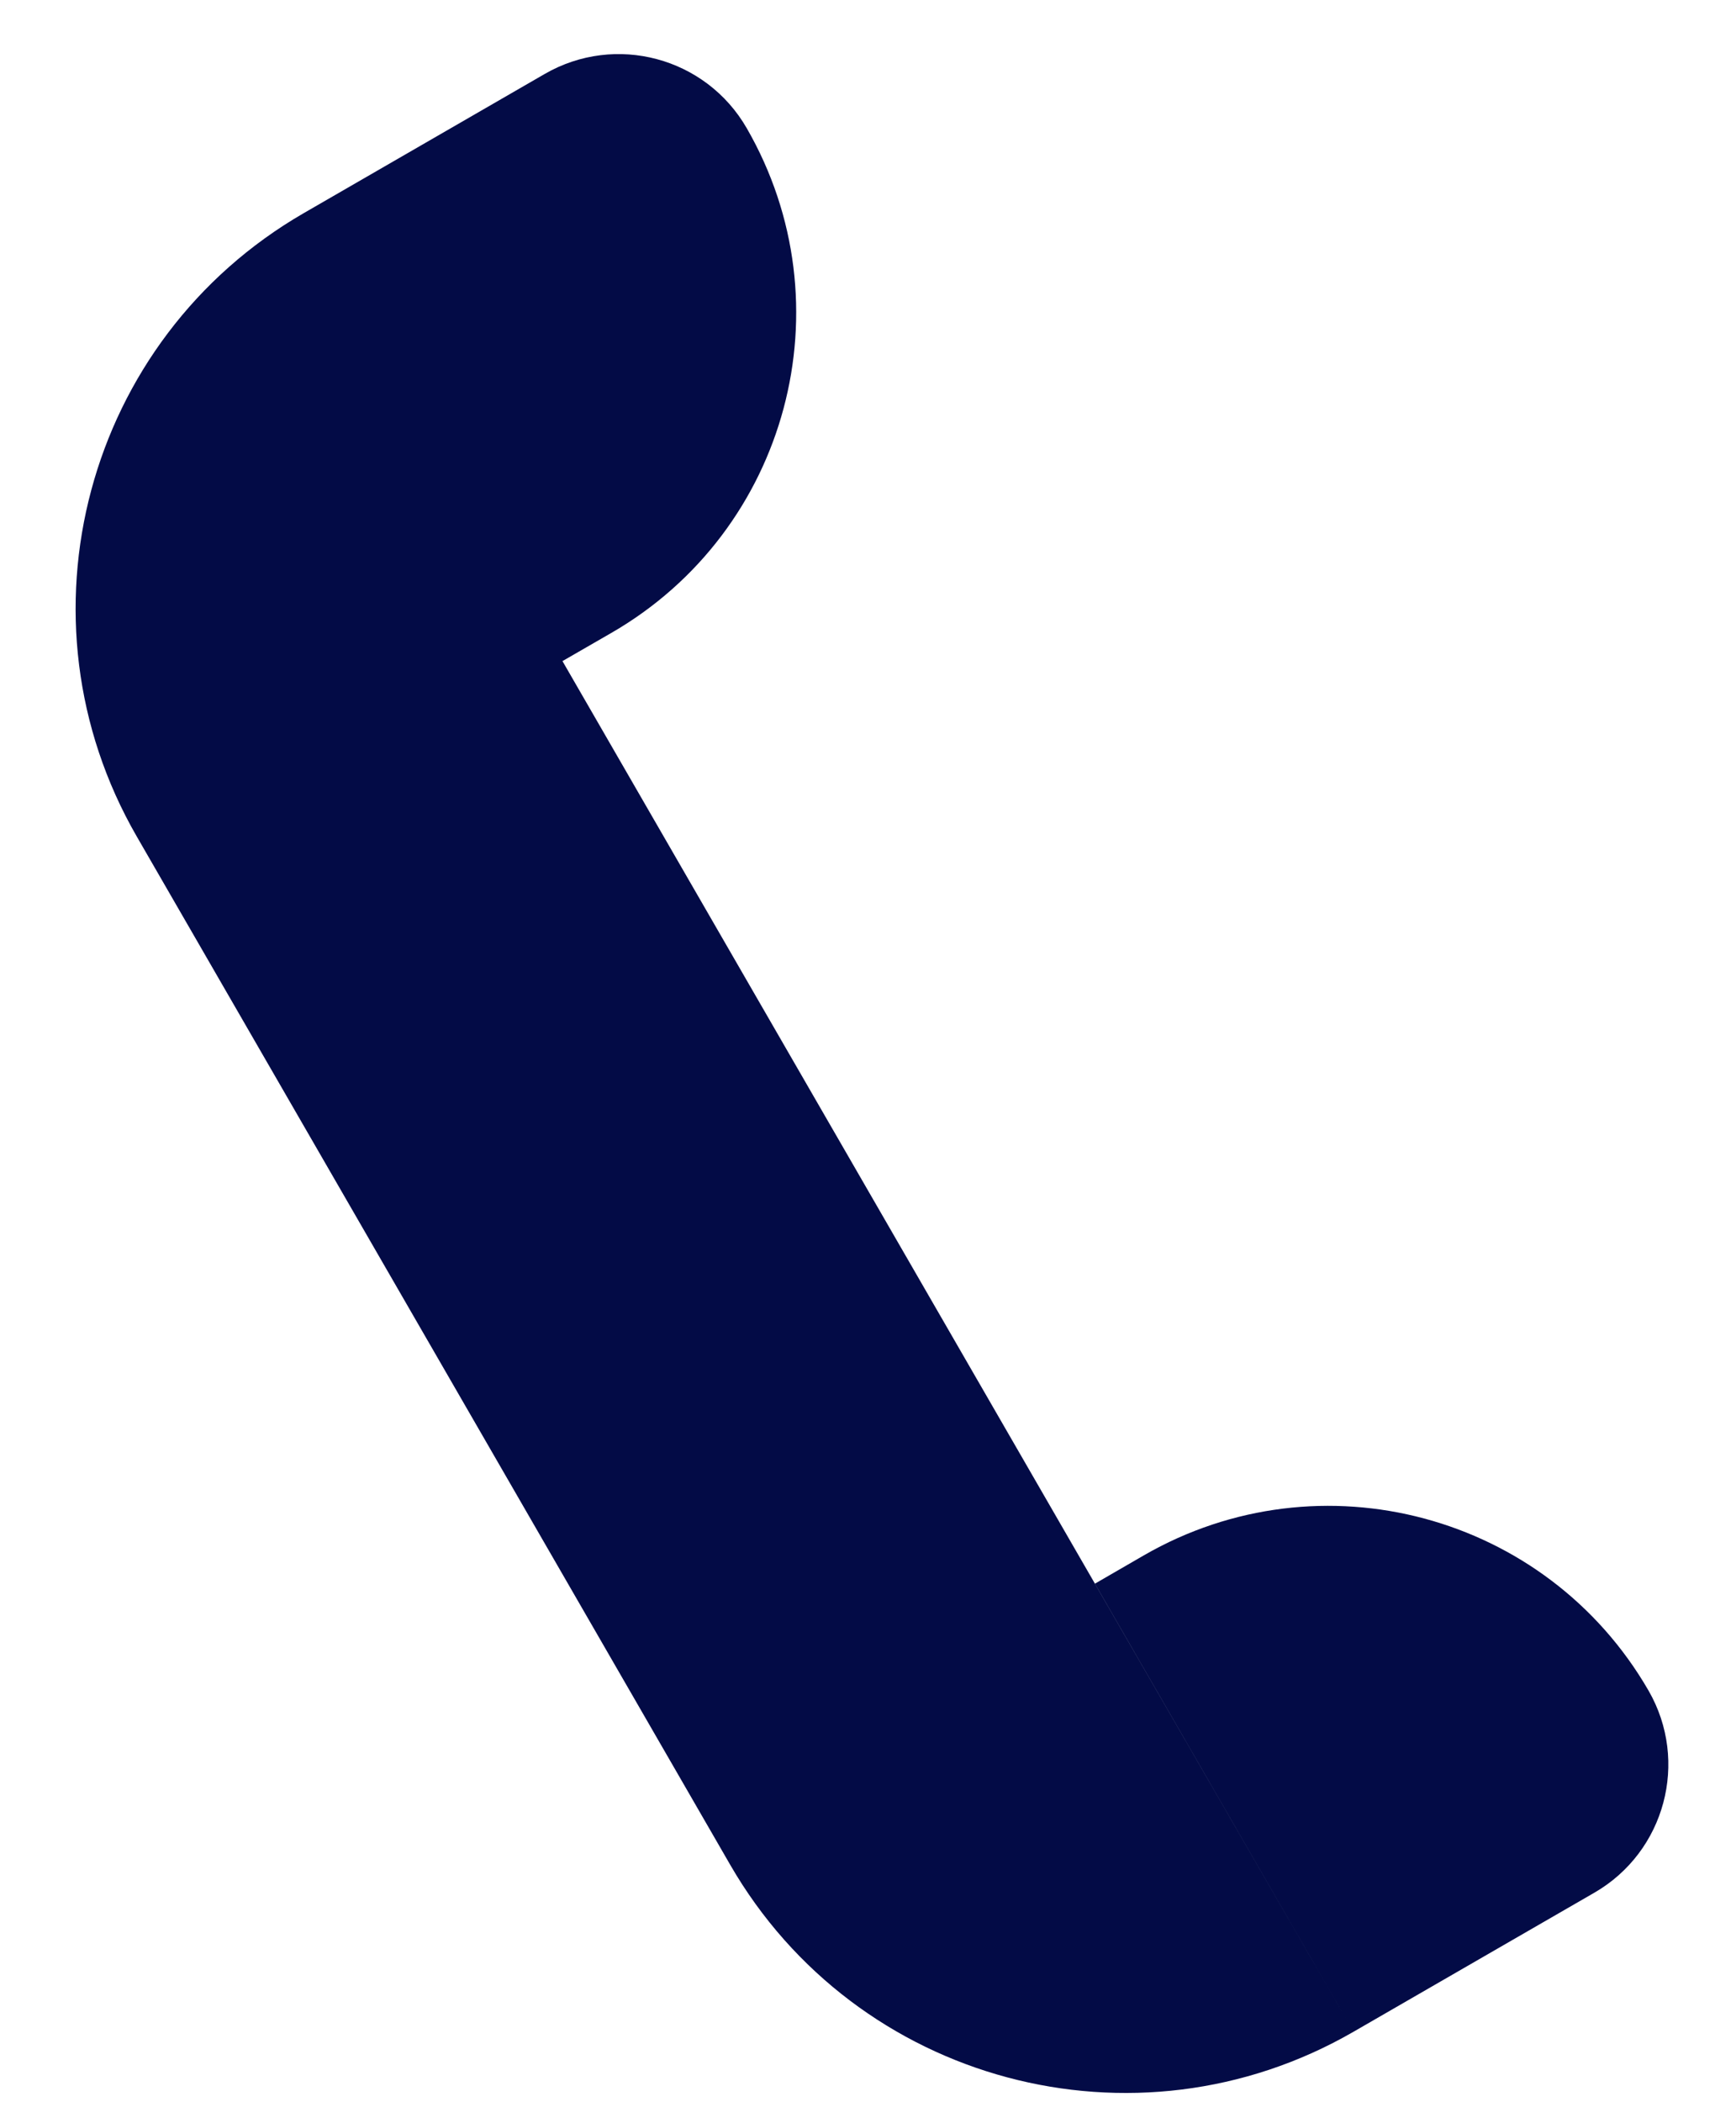 <svg width="19" height="23" viewBox="0 0 19 23" fill="none" xmlns="http://www.w3.org/2000/svg">
<path fill-rule="evenodd" clip-rule="evenodd" d="M18.043 18.497C16.926 16.564 14.453 15.901 12.519 17.017L11.983 17.327L14.814 22.229L17.451 20.707C18.224 20.26 18.489 19.271 18.043 18.497ZM5.962 0.809C6.736 0.362 7.725 0.627 8.172 1.401C9.288 3.335 8.626 5.808 6.692 6.924L6.156 7.233L14.814 22.229C12.425 23.608 9.37 22.79 7.991 20.401L1.498 9.154C0.118 6.765 0.937 3.71 3.326 2.331L3.326 2.331L5.962 0.809Z" fill="#030B46"/>
</svg>
